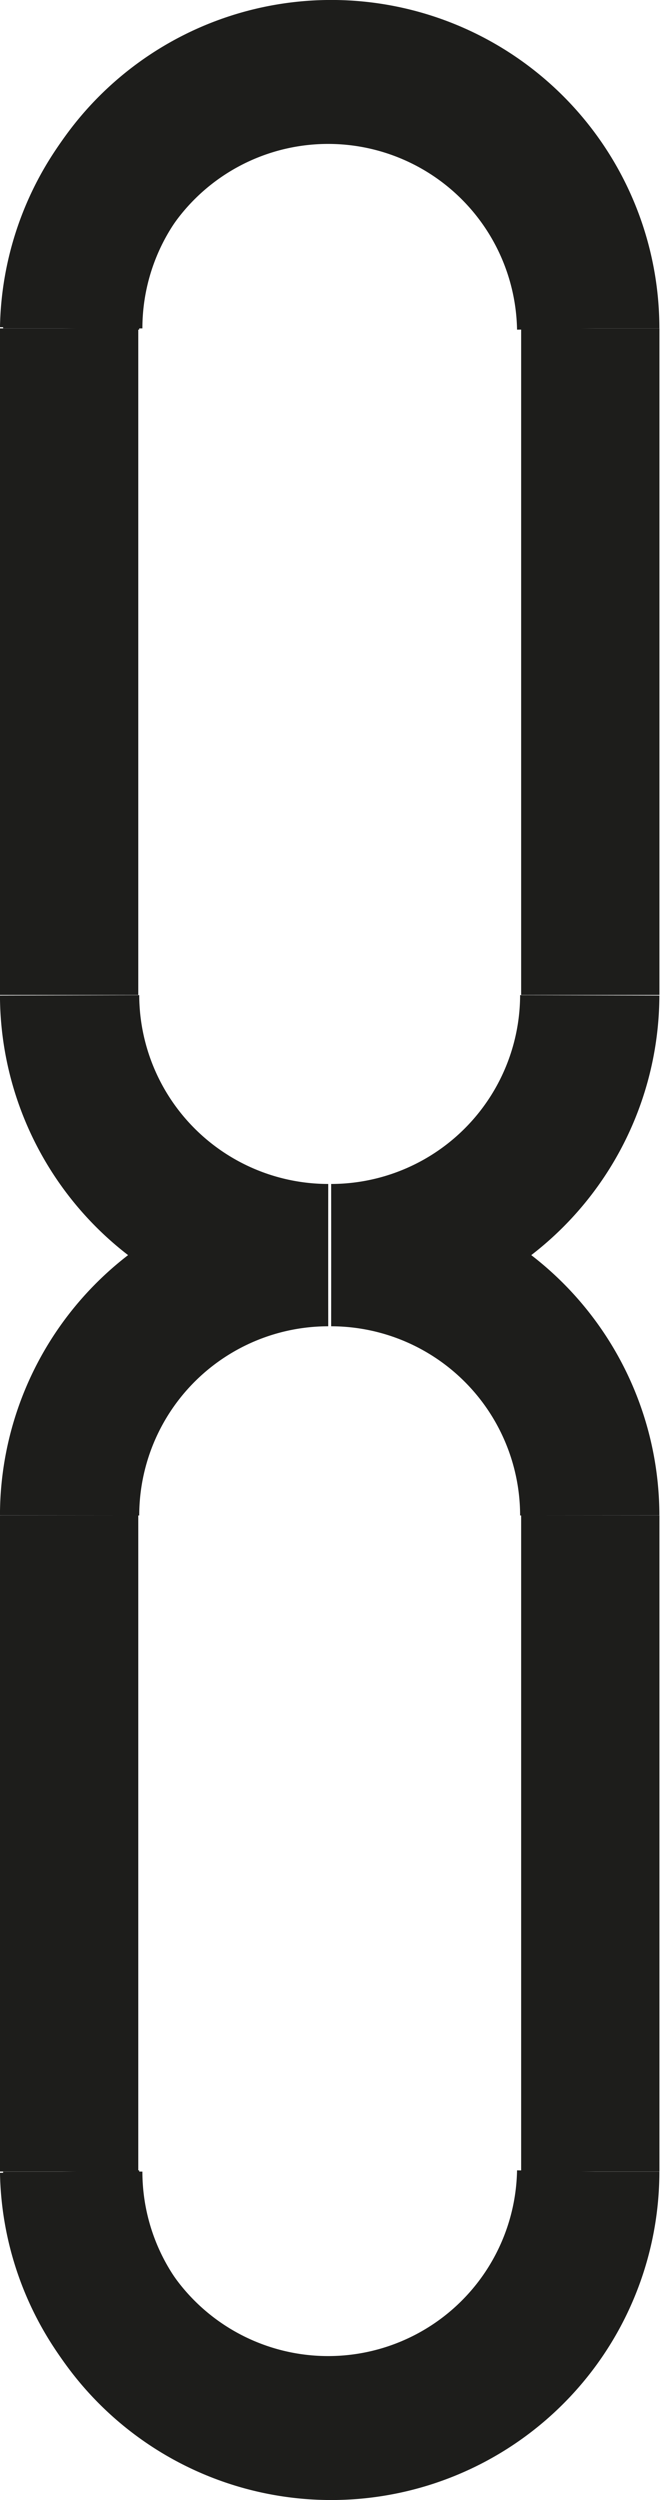 <svg id="Layer_1" data-name="Layer 1" xmlns="http://www.w3.org/2000/svg" xmlns:xlink="http://www.w3.org/1999/xlink" viewBox="0 0 80 300"><defs><clipPath id="clip-path"><rect width="79.21" height="300" style="fill:none"/></clipPath></defs><rect x="62.6" y="39.41" width="16.61" height="79.98" style="fill:#1d1d1b"/><rect x="62.6" y="181.85" width="16.61" height="78.73" style="fill:#1d1d1b"/><g style="clip-path:url(#clip-path)"><path d="M70.84,39.41a31.05,31.05,0,0,0-62.1,0" style="fill:none;stroke:#1d1d1b;stroke-linejoin:bevel;stroke-width:16.728px"/><path d="M70.84,181.85a31.09,31.09,0,0,0-31.05-31.06" style="fill:none;stroke:#1d1d1b;stroke-linejoin:bevel;stroke-width:16.728px"/><path d="M39.79,150.44a31.09,31.09,0,0,0,31.05-31" style="fill:none;stroke:#1d1d1b;stroke-linejoin:bevel;stroke-width:16.728px"/><path d="M8.36,260.59a31.06,31.06,0,0,0,62.11,0" style="fill:none;stroke:#1d1d1b;stroke-linejoin:bevel;stroke-width:16.728px"/></g><rect y="39.41" width="16.61" height="79.98" style="fill:#1d1d1b"/><rect y="181.85" width="16.61" height="78.73" style="fill:#1d1d1b"/><g style="clip-path:url(#clip-path)"><path d="M8.36,39.41a31.06,31.06,0,0,1,62.11,0" style="fill:none;stroke:#1d1d1b;stroke-linejoin:bevel;stroke-width:16.728px"/><path d="M8.36,181.85a31.09,31.09,0,0,1,31.06-31.06" style="fill:none;stroke:#1d1d1b;stroke-linejoin:bevel;stroke-width:16.728px"/><path d="M39.42,150.44a31.09,31.09,0,0,1-31.06-31" style="fill:none;stroke:#1d1d1b;stroke-linejoin:bevel;stroke-width:16.728px"/><path d="M70.84,260.59a31.05,31.05,0,1,1-62.1,0" style="fill:none;stroke:#1d1d1b;stroke-linejoin:bevel;stroke-width:16.728px"/></g></svg>